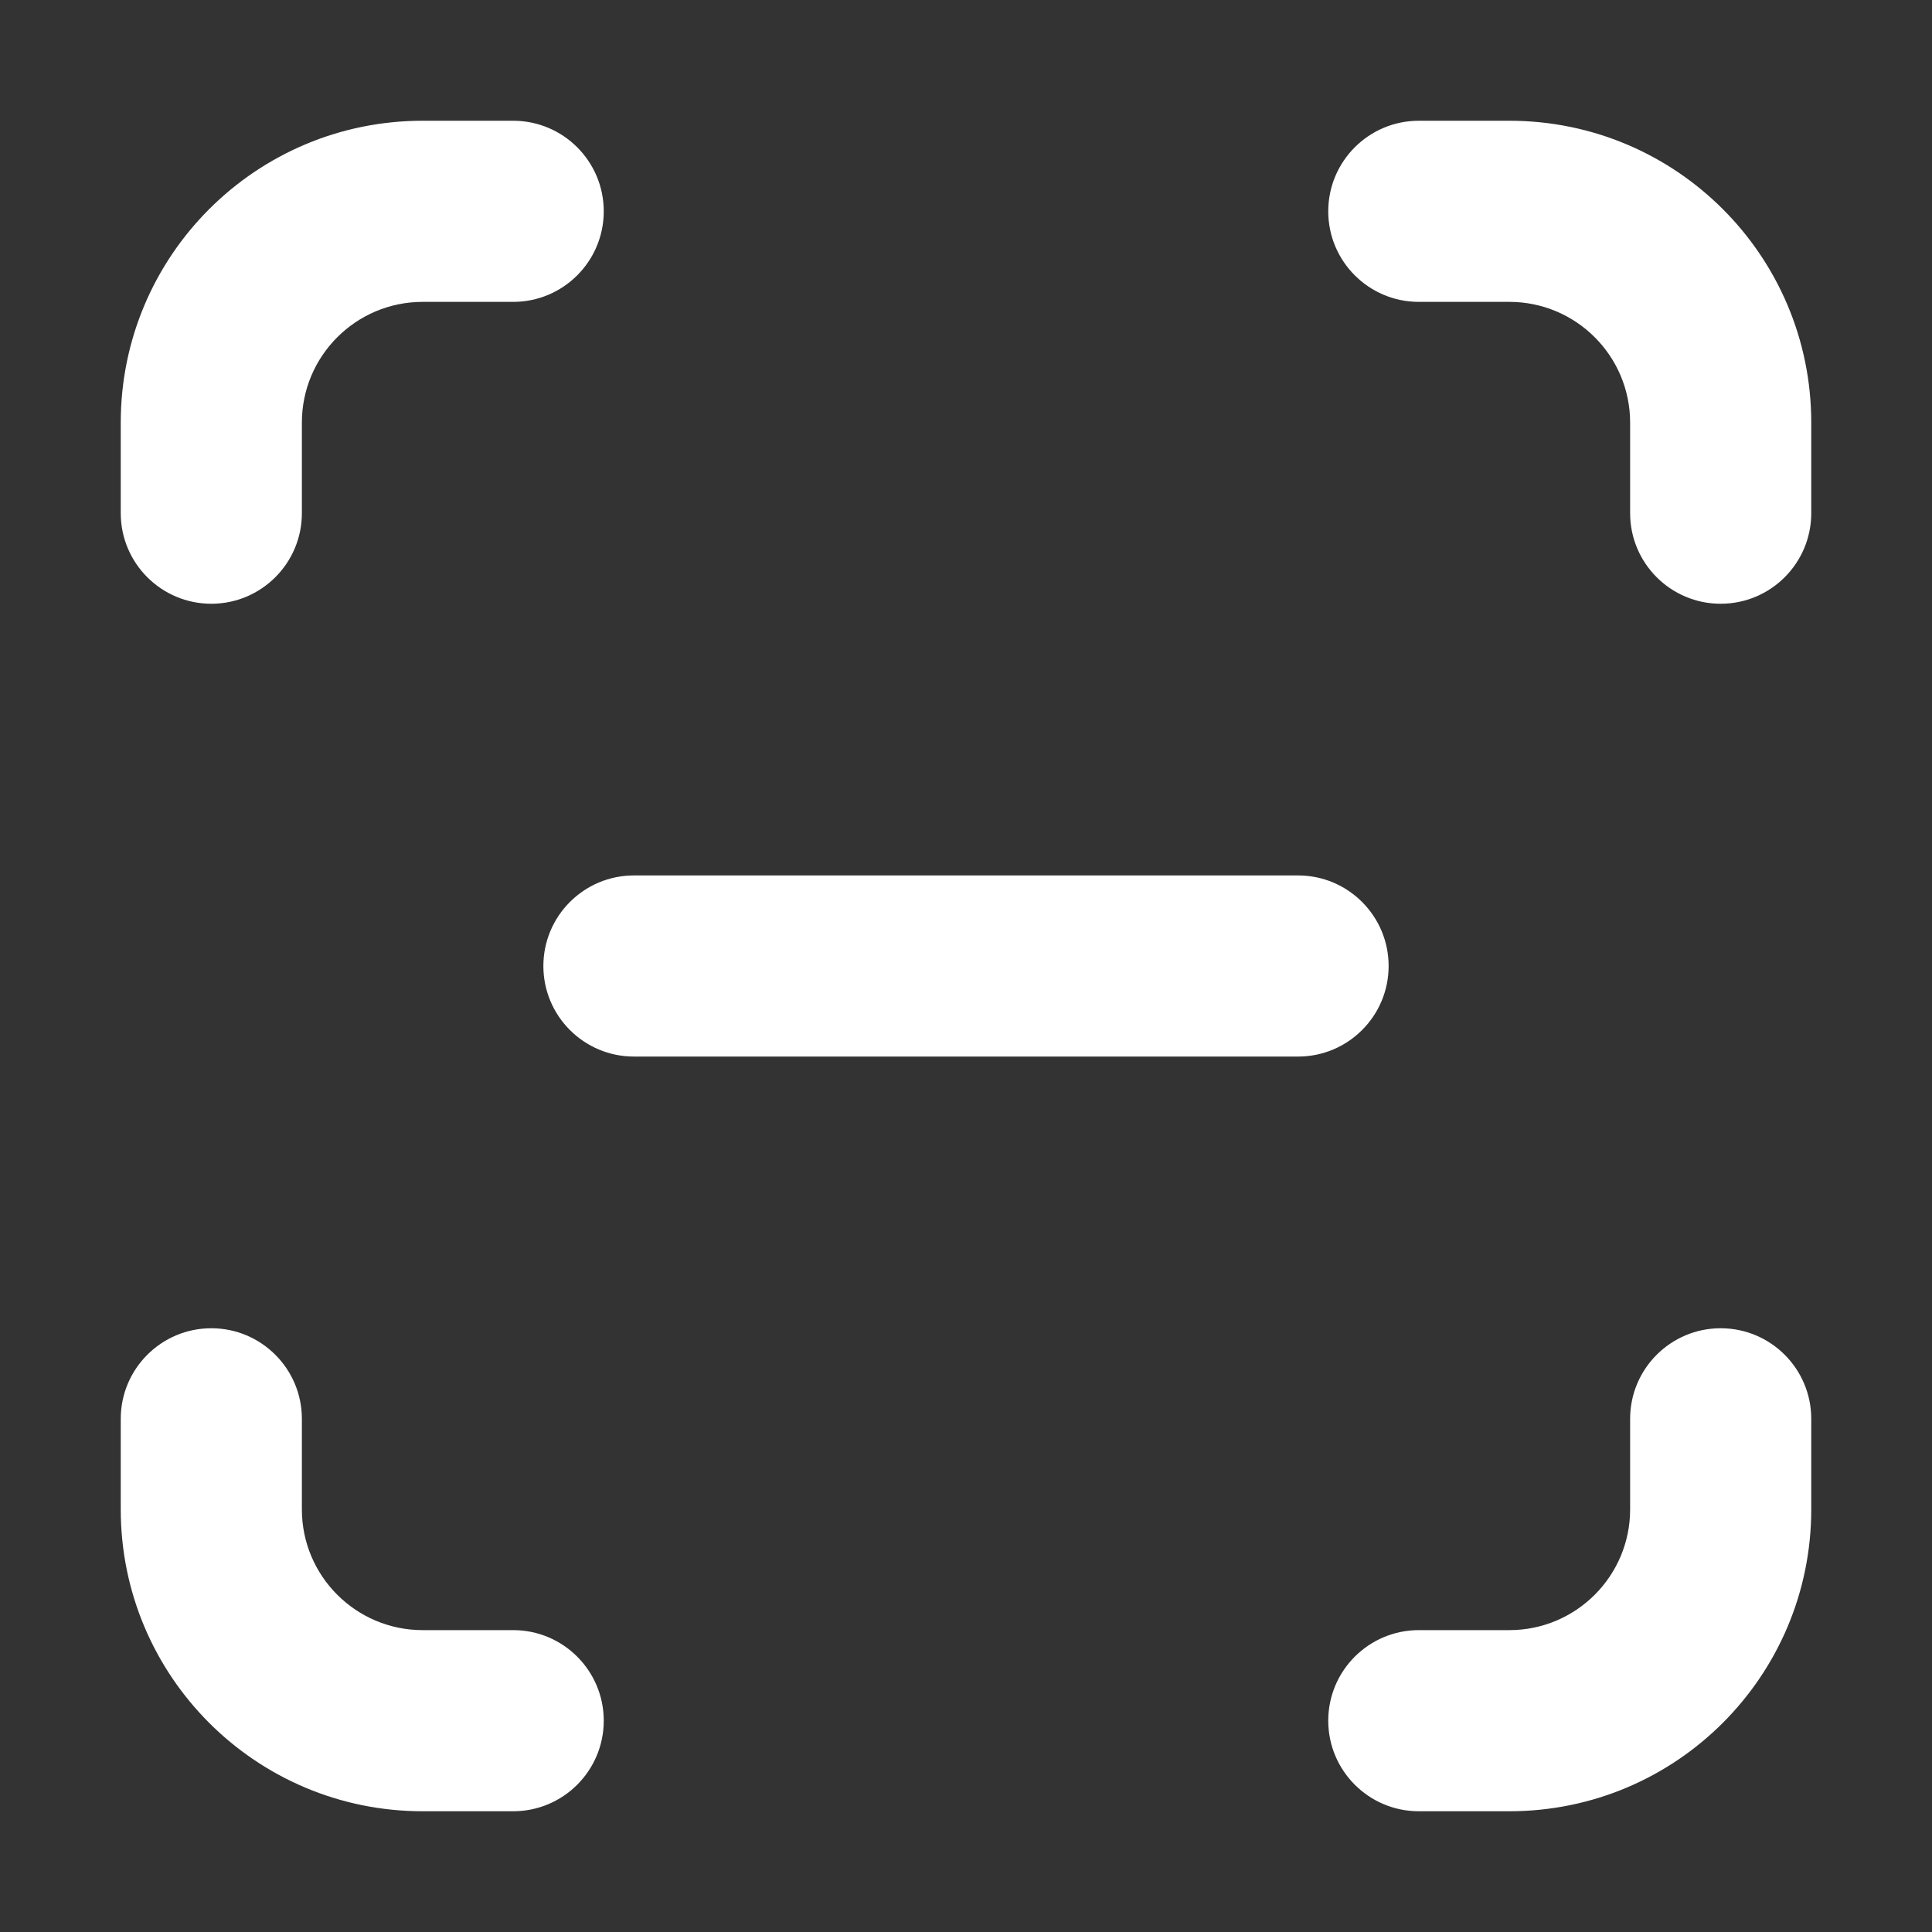 <svg width="16" height="16" viewBox="0 0 16 16" fill="none" xmlns="http://www.w3.org/2000/svg">
<rect x="0" y="0" width="16" height="16" fill="#333333" stroke="none"/>
<path d="M3.5 2.5C2.948 2.5 2.5 2.948 2.5 3.5V4.25C2.5 4.664 2.164 5 1.75 5C1.336 5 1 4.664 1 4.25V3.5C1 2.119 2.119 1 3.5 1H4.25C4.664 1 5 1.336 5 1.75C5 2.164 4.664 2.5 4.25 2.5H3.5ZM3.5 13.5C2.948 13.5 2.5 13.052 2.5 12.5V11.75C2.5 11.336 2.164 11 1.75 11C1.336 11 1 11.336 1 11.75V12.5C1 13.881 2.119 15 3.5 15H4.25C4.664 15 5 14.664 5 14.25C5 13.836 4.664 13.5 4.25 13.5H3.5ZM13.5 3.5C13.5 2.948 13.052 2.5 12.5 2.5H11.75C11.336 2.5 11 2.164 11 1.75C11 1.336 11.336 1 11.75 1H12.5C13.881 1 15 2.119 15 3.5V4.25C15 4.664 14.664 5 14.25 5C13.836 5 13.5 4.664 13.5 4.25V3.5ZM12.5 13.5C13.052 13.5 13.5 13.052 13.5 12.5V11.75C13.5 11.336 13.836 11 14.25 11C14.664 11 15 11.336 15 11.75V12.5C15 13.881 13.881 15 12.5 15H11.75C11.336 15 11 14.664 11 14.25C11 13.836 11.336 13.5 11.75 13.5H12.5ZM4.5 8C4.5 7.586 4.836 7.25 5.25 7.25H10.75C11.164 7.25 11.5 7.586 11.5 8C11.5 8.414 11.164 8.75 10.75 8.75H5.25C4.836 8.75 4.5 8.414 4.5 8Z" fill="#ffffff"/>
</svg>
